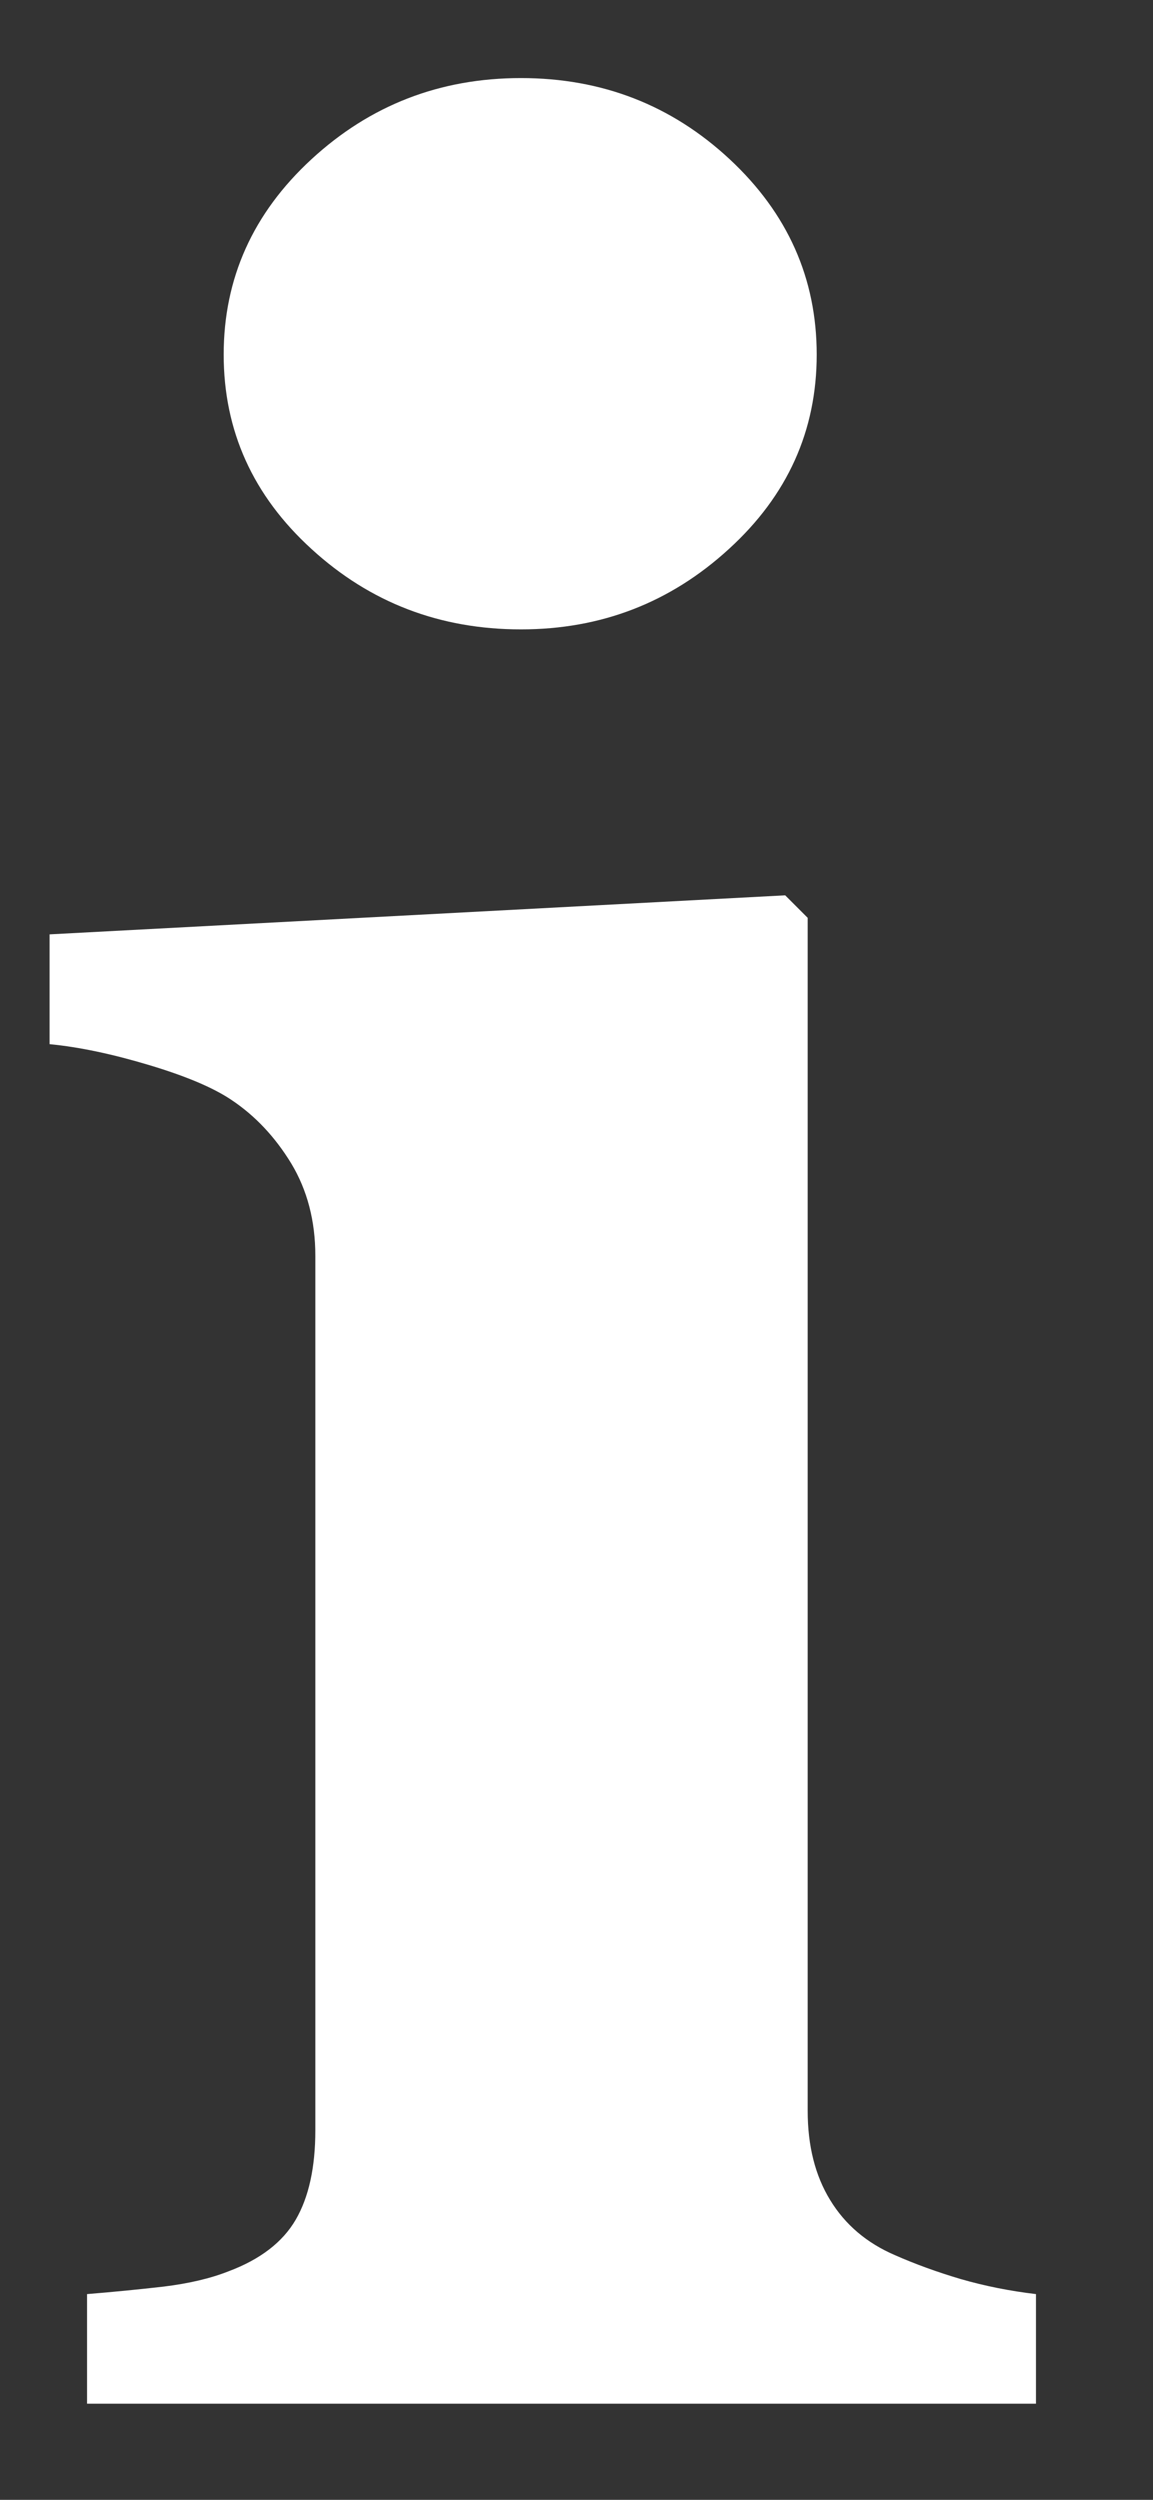 <?xml version="1.0" encoding="UTF-8"?>
<svg width="6px" height="13px" viewBox="0 0 6 13" version="1.1" xmlns="http://www.w3.org/2000/svg" xmlns:xlink="http://www.w3.org/1999/xlink">
    <rect x="0" y="0" width="6" height="13" fill="#333333" stroke="none"/>
    <!-- Generator: Sketch 44.1 (41455) - http://www.bohemiancoding.com/sketch -->
    <title>help-i-icon</title>
    <desc>Created with Sketch.</desc>
    <defs></defs>
    <g id="Modal" stroke="none" stroke-width="1" fill="none" fill-rule="evenodd">
        <g id="01_mobile-views" transform="translate(-610, -131)" fill="#FFFFFF">
            <g id="w-basic" transform="translate(480, 80)">
                <g id="header" transform="translate(20, 20)">
                    <g id="help" transform="translate(101, 26)">
                        <g id="help-i-icon" transform="translate(9, 5)">
                            <path d="M5.391,12.5 L0.453,12.5 L0.453,11.93 C0.589,11.919 0.721,11.906 0.852,11.891 C0.982,11.875 1.094,11.849 1.188,11.812 C1.354,11.75 1.471,11.66 1.539,11.543 C1.607,11.426 1.641,11.271 1.641,11.078 L1.641,6.531 C1.641,6.349 1.599,6.189 1.516,6.051 C1.432,5.913 1.328,5.802 1.203,5.719 C1.109,5.656 0.967,5.596 0.777,5.539 C0.587,5.482 0.414,5.445 0.258,5.43 L0.258,4.859 L4.086,4.656 L4.203,4.773 L4.203,10.977 C4.203,11.159 4.242,11.314 4.32,11.441 C4.398,11.569 4.51,11.664 4.656,11.727 C4.76,11.773 4.875,11.815 5,11.852 C5.125,11.888 5.255,11.914 5.391,11.93 L5.391,12.5 Z M4.25,1.844 C4.25,2.24 4.098,2.577 3.793,2.855 C3.488,3.134 3.128,3.273 2.711,3.273 C2.289,3.273 1.926,3.134 1.621,2.855 C1.316,2.577 1.164,2.24 1.164,1.844 C1.164,1.448 1.316,1.109 1.621,0.828 C1.926,0.547 2.289,0.406 2.711,0.406 C3.133,0.406 3.495,0.547 3.797,0.828 C4.099,1.109 4.25,1.448 4.25,1.844 Z" id="i"></path>
                        </g>
                    </g>
                </g>
            </g>
        </g>
    </g>
</svg>